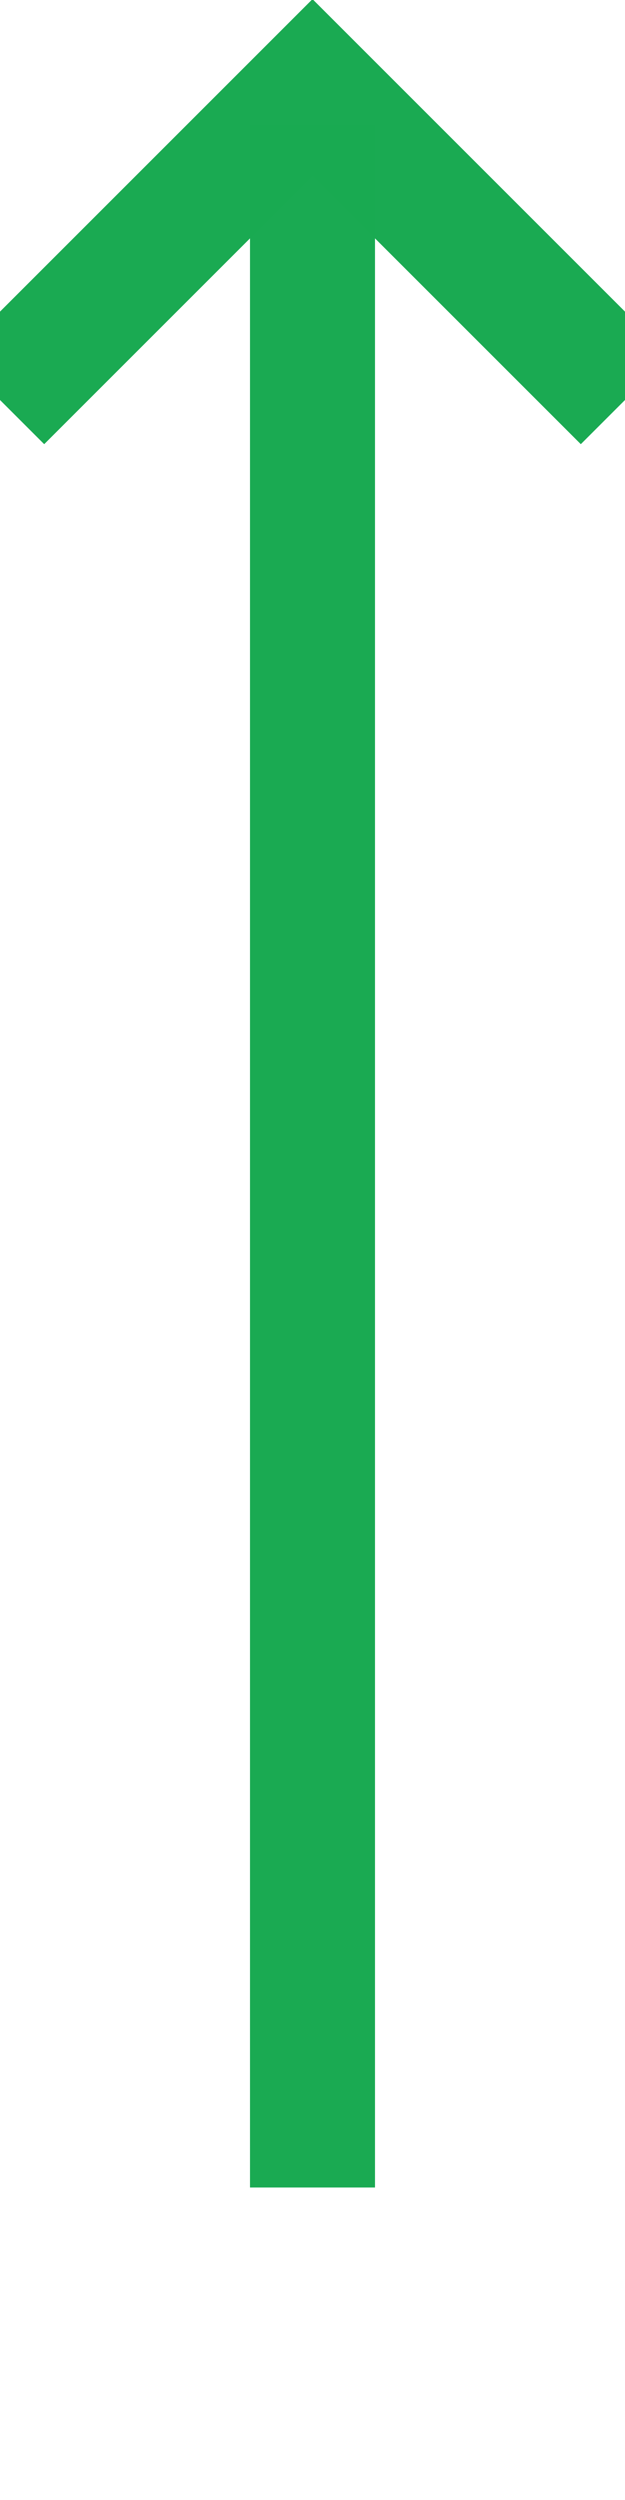 ﻿<?xml version="1.0" encoding="utf-8"?>
<svg version="1.1" xmlns:xlink="http://www.w3.org/1999/xlink" width="10px" height="40px" preserveAspectRatio="xMidYMin meet" viewBox="724 715  8 40" xmlns="http://www.w3.org/2000/svg">
  <path d="M 728 750  L 728 717  " stroke-width="2" stroke="#1aaa52" fill="none" stroke-opacity="0.996" />
  <path d="M 723.707 722.107  L 728 717.814  L 732.293 722.107  L 733.707 720.693  L 728.707 715.693  L 728 714.986  L 727.293 715.693  L 722.293 720.693  L 723.707 722.107  Z " fill-rule="nonzero" fill="#1aaa52" stroke="none" fill-opacity="0.996" />
</svg>